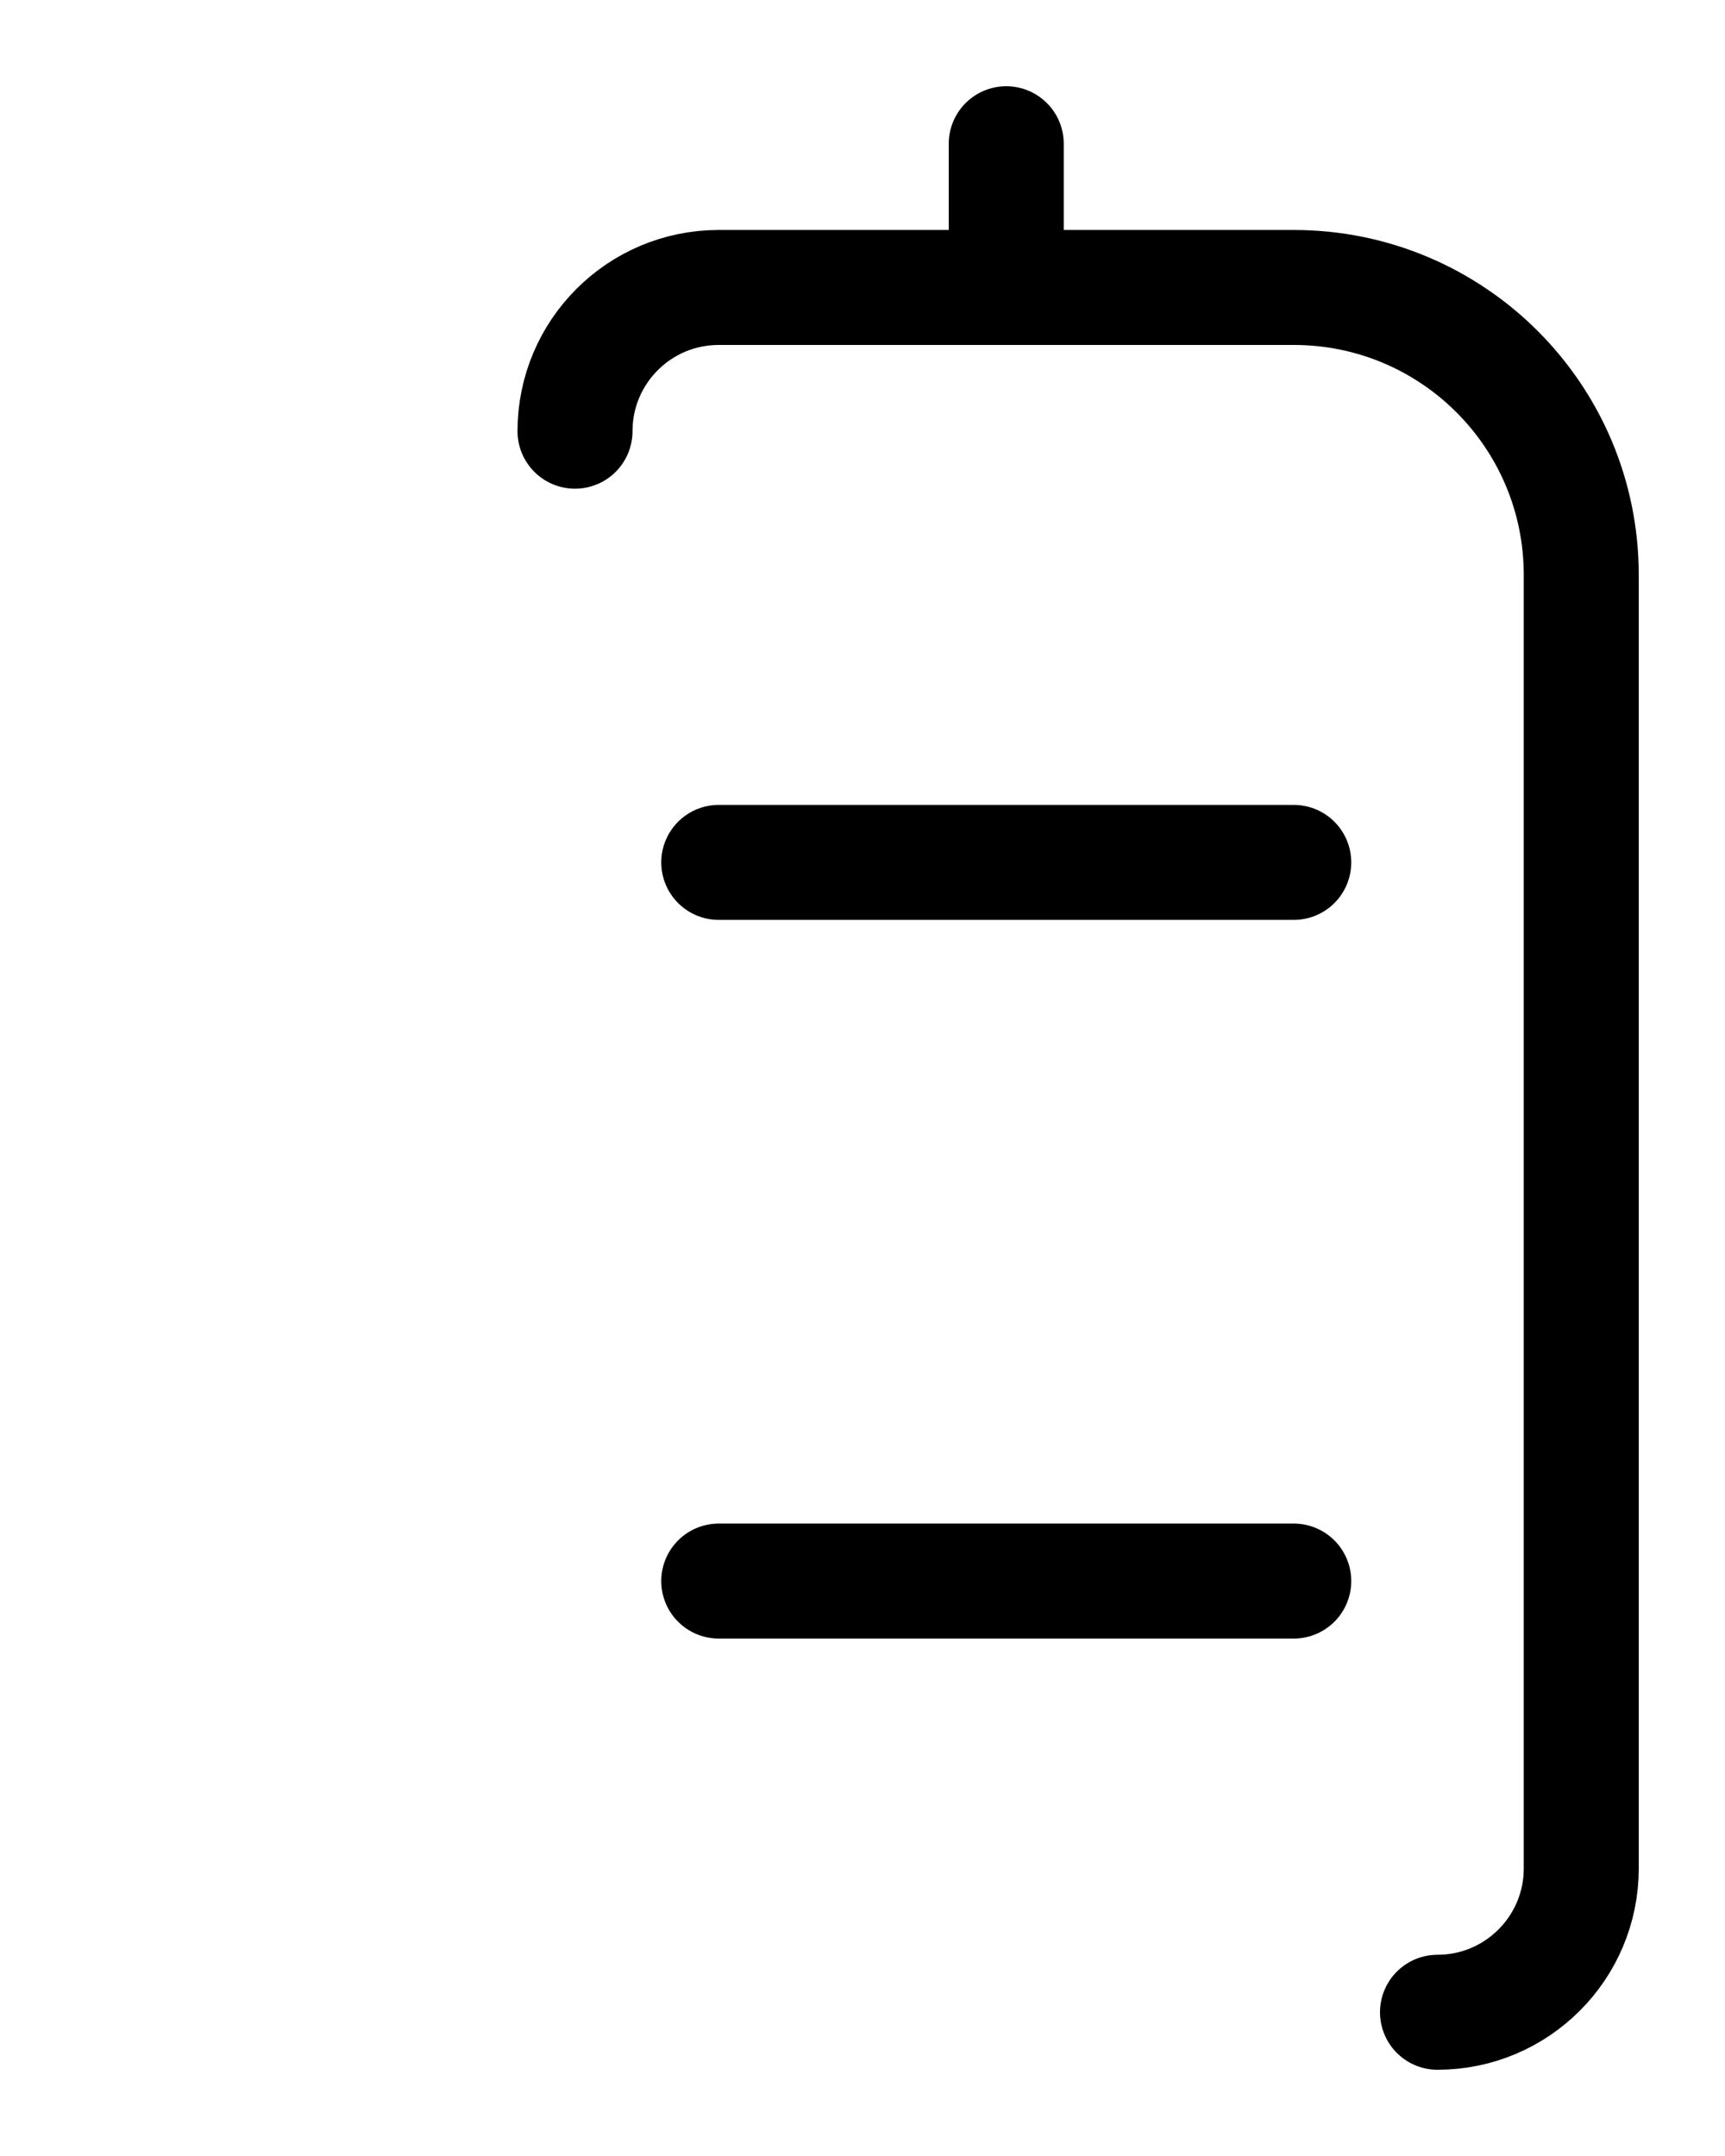 <?xml version="1.0" encoding="utf-8"?>
<!-- Generator: Adobe Illustrator 26.0.0, SVG Export Plug-In . SVG Version: 6.00 Build 0)  -->
<svg version="1.1" id="图层_1" xmlns="http://www.w3.org/2000/svg" xmlns:xlink="http://www.w3.org/1999/xlink" x="0px" y="0px"
	 viewBox="0 0 720 900" style="enable-background:new 0 0 720 900;" xml:space="preserve">
<style type="text/css">
	.st0{fill:none;stroke:#000000;stroke-width:48;stroke-linecap:round;stroke-linejoin:round;stroke-miterlimit:10;}
</style>
<line class="st0" x1="420" y1="120" x2="420" y2="60"/>
<path class="st0" d="M600,840c33.1,0,60-26.9,60-60V240c0-66.3-53.7-120-120-120H300c-33.2,0-60,26.9-60,60"/>
<line class="st0" x1="300" y1="360" x2="540" y2="360"/>
<line class="st0" x1="300" y1="660" x2="540" y2="660"/>
</svg>
